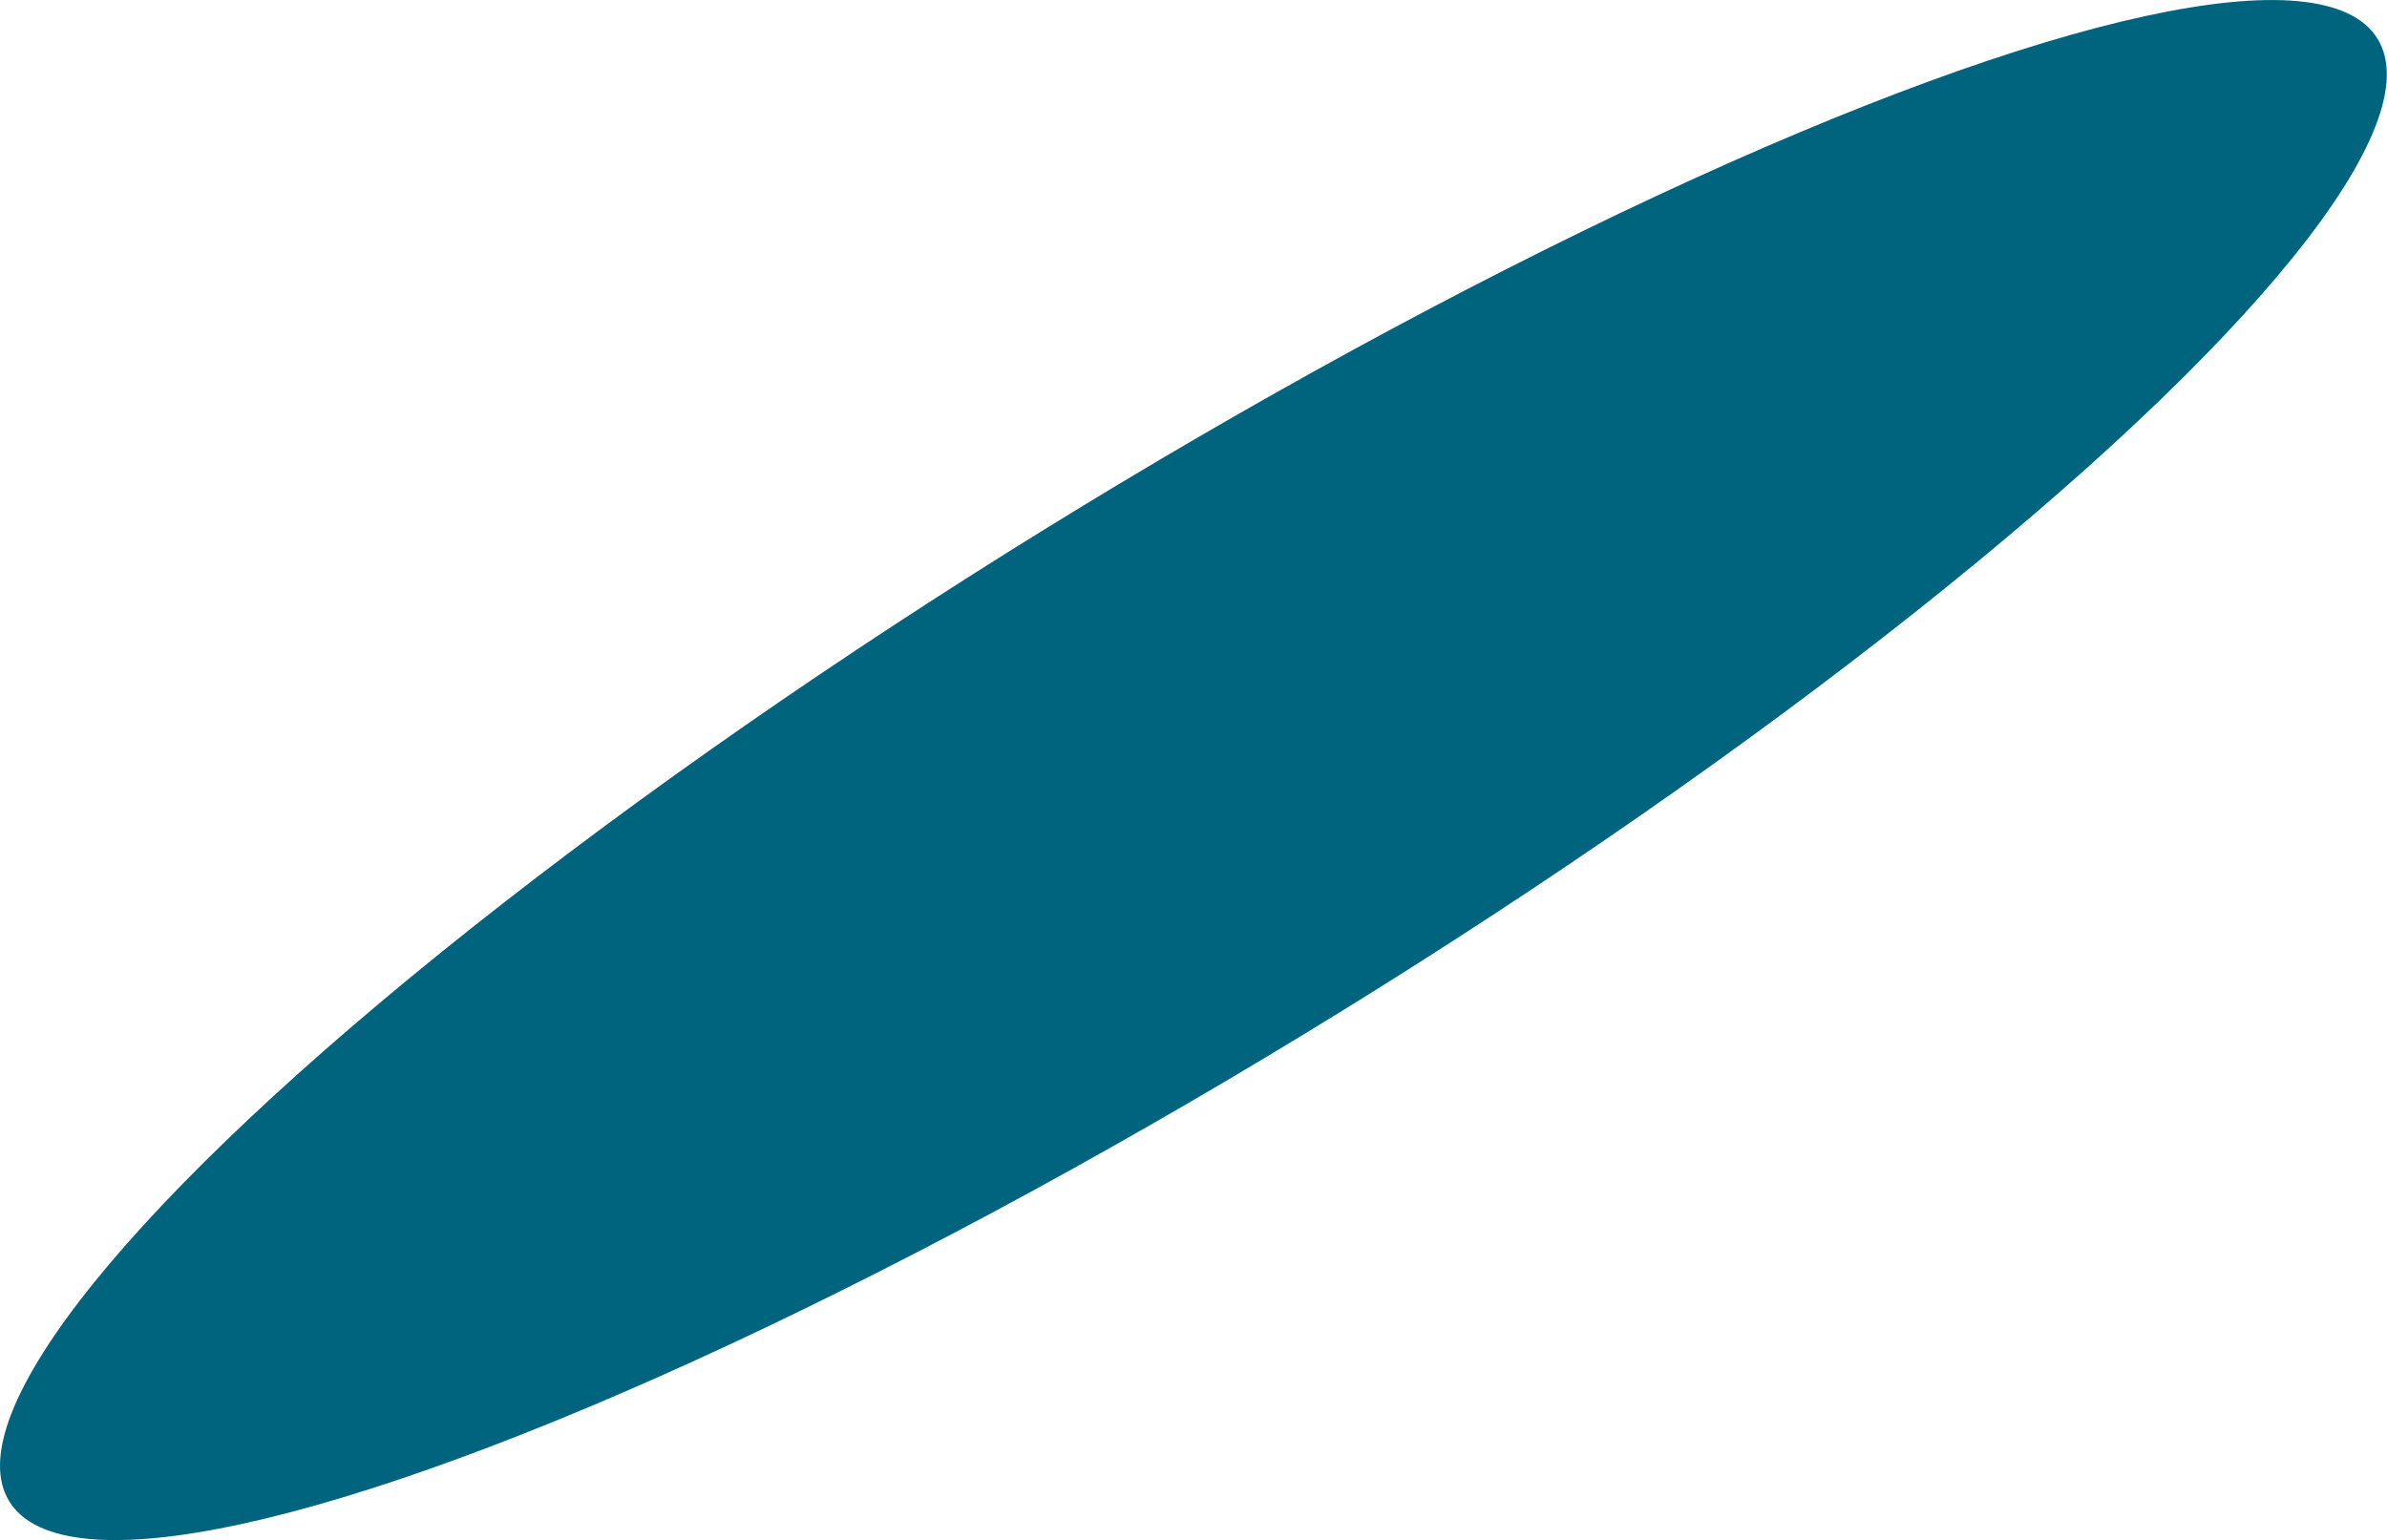 <svg xmlns="http://www.w3.org/2000/svg" viewBox="0 0 12.069 7.788"><ellipse cx="6.034" cy="3.894" rx="7.037" ry="1.431" transform="translate(-1.146 3.752) rotate(-31.705)" style="fill:#00647e"/></svg>